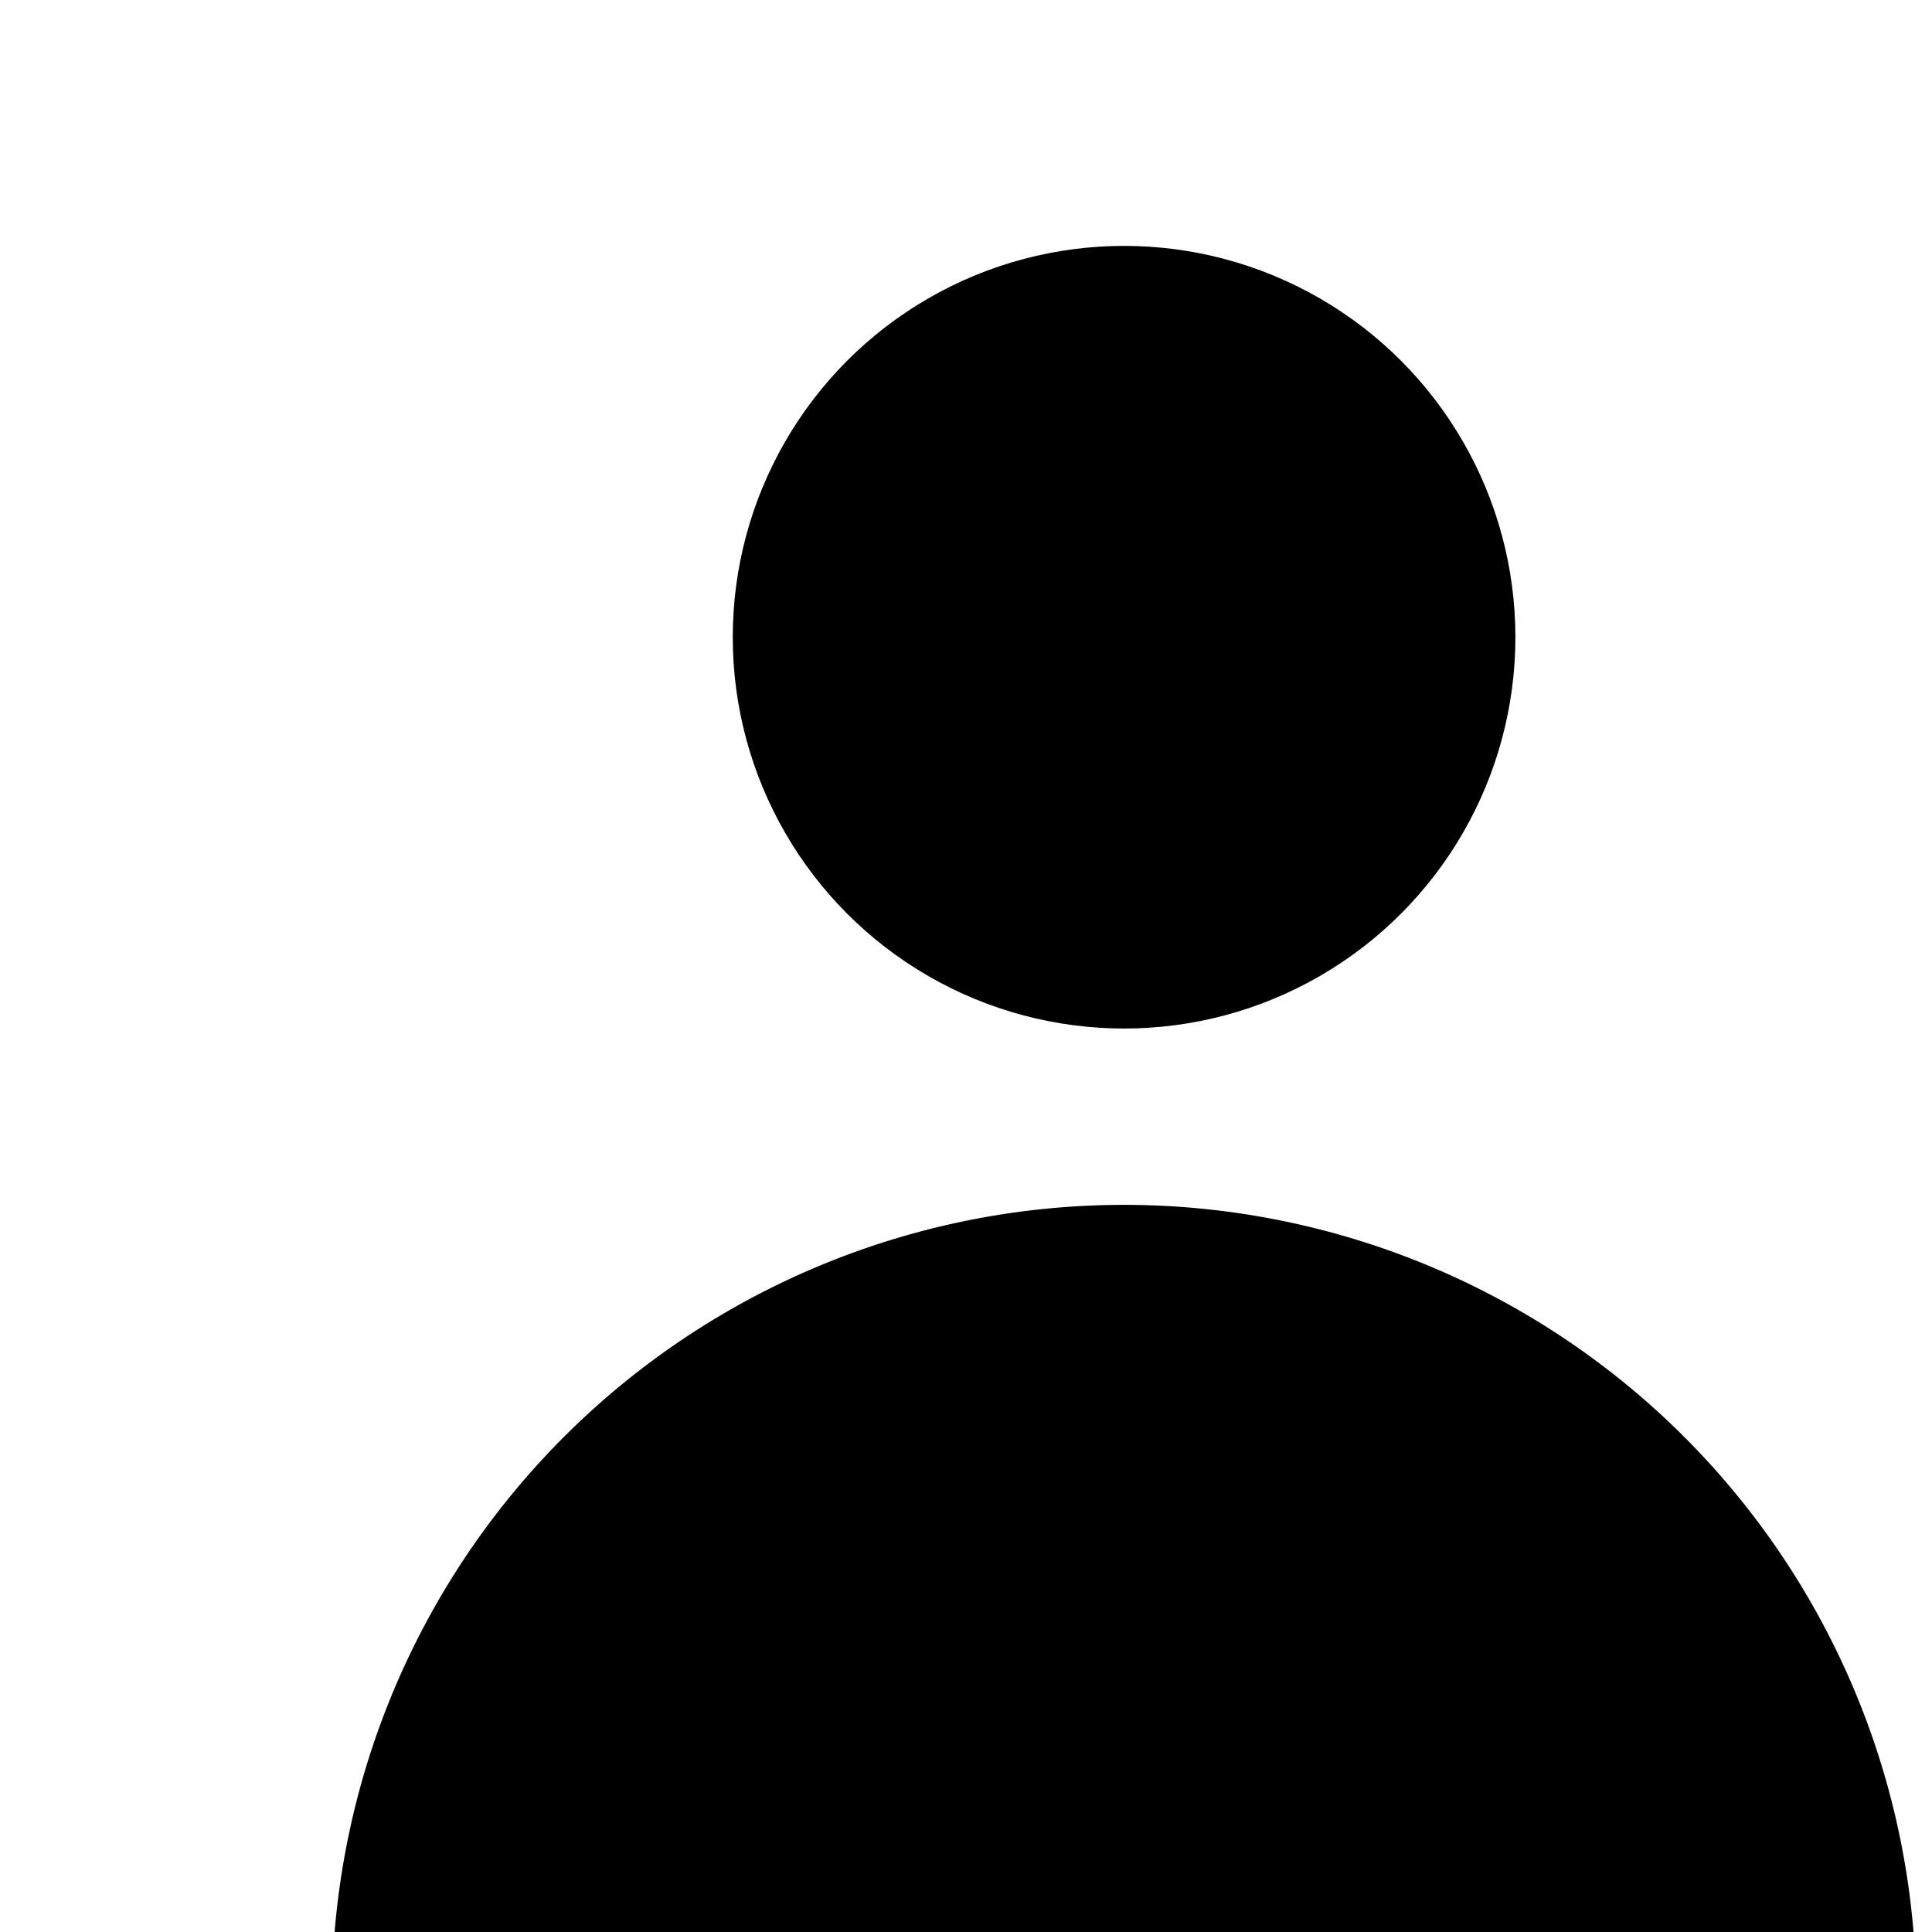 <svg
            xmlns="http://www.w3.org/2000/svg"
            viewBox="0 0 55 55"
            className="transition pointer-events-none w-6 h-6 absolute top-1/2 transform -translate-y-[50%] left-2 viewBox-[0 0 30 30] fill-[black] dark:fill-[white]"
            id="person"
          >
            <circle cx="32" cy="18.14" r="11.14" />
            <path d="M54.55,56.85A22.55,22.55,0,0,0,32,34.3h0A22.55,22.55,0,0,0,9.45,56.85Z" />
          </svg>